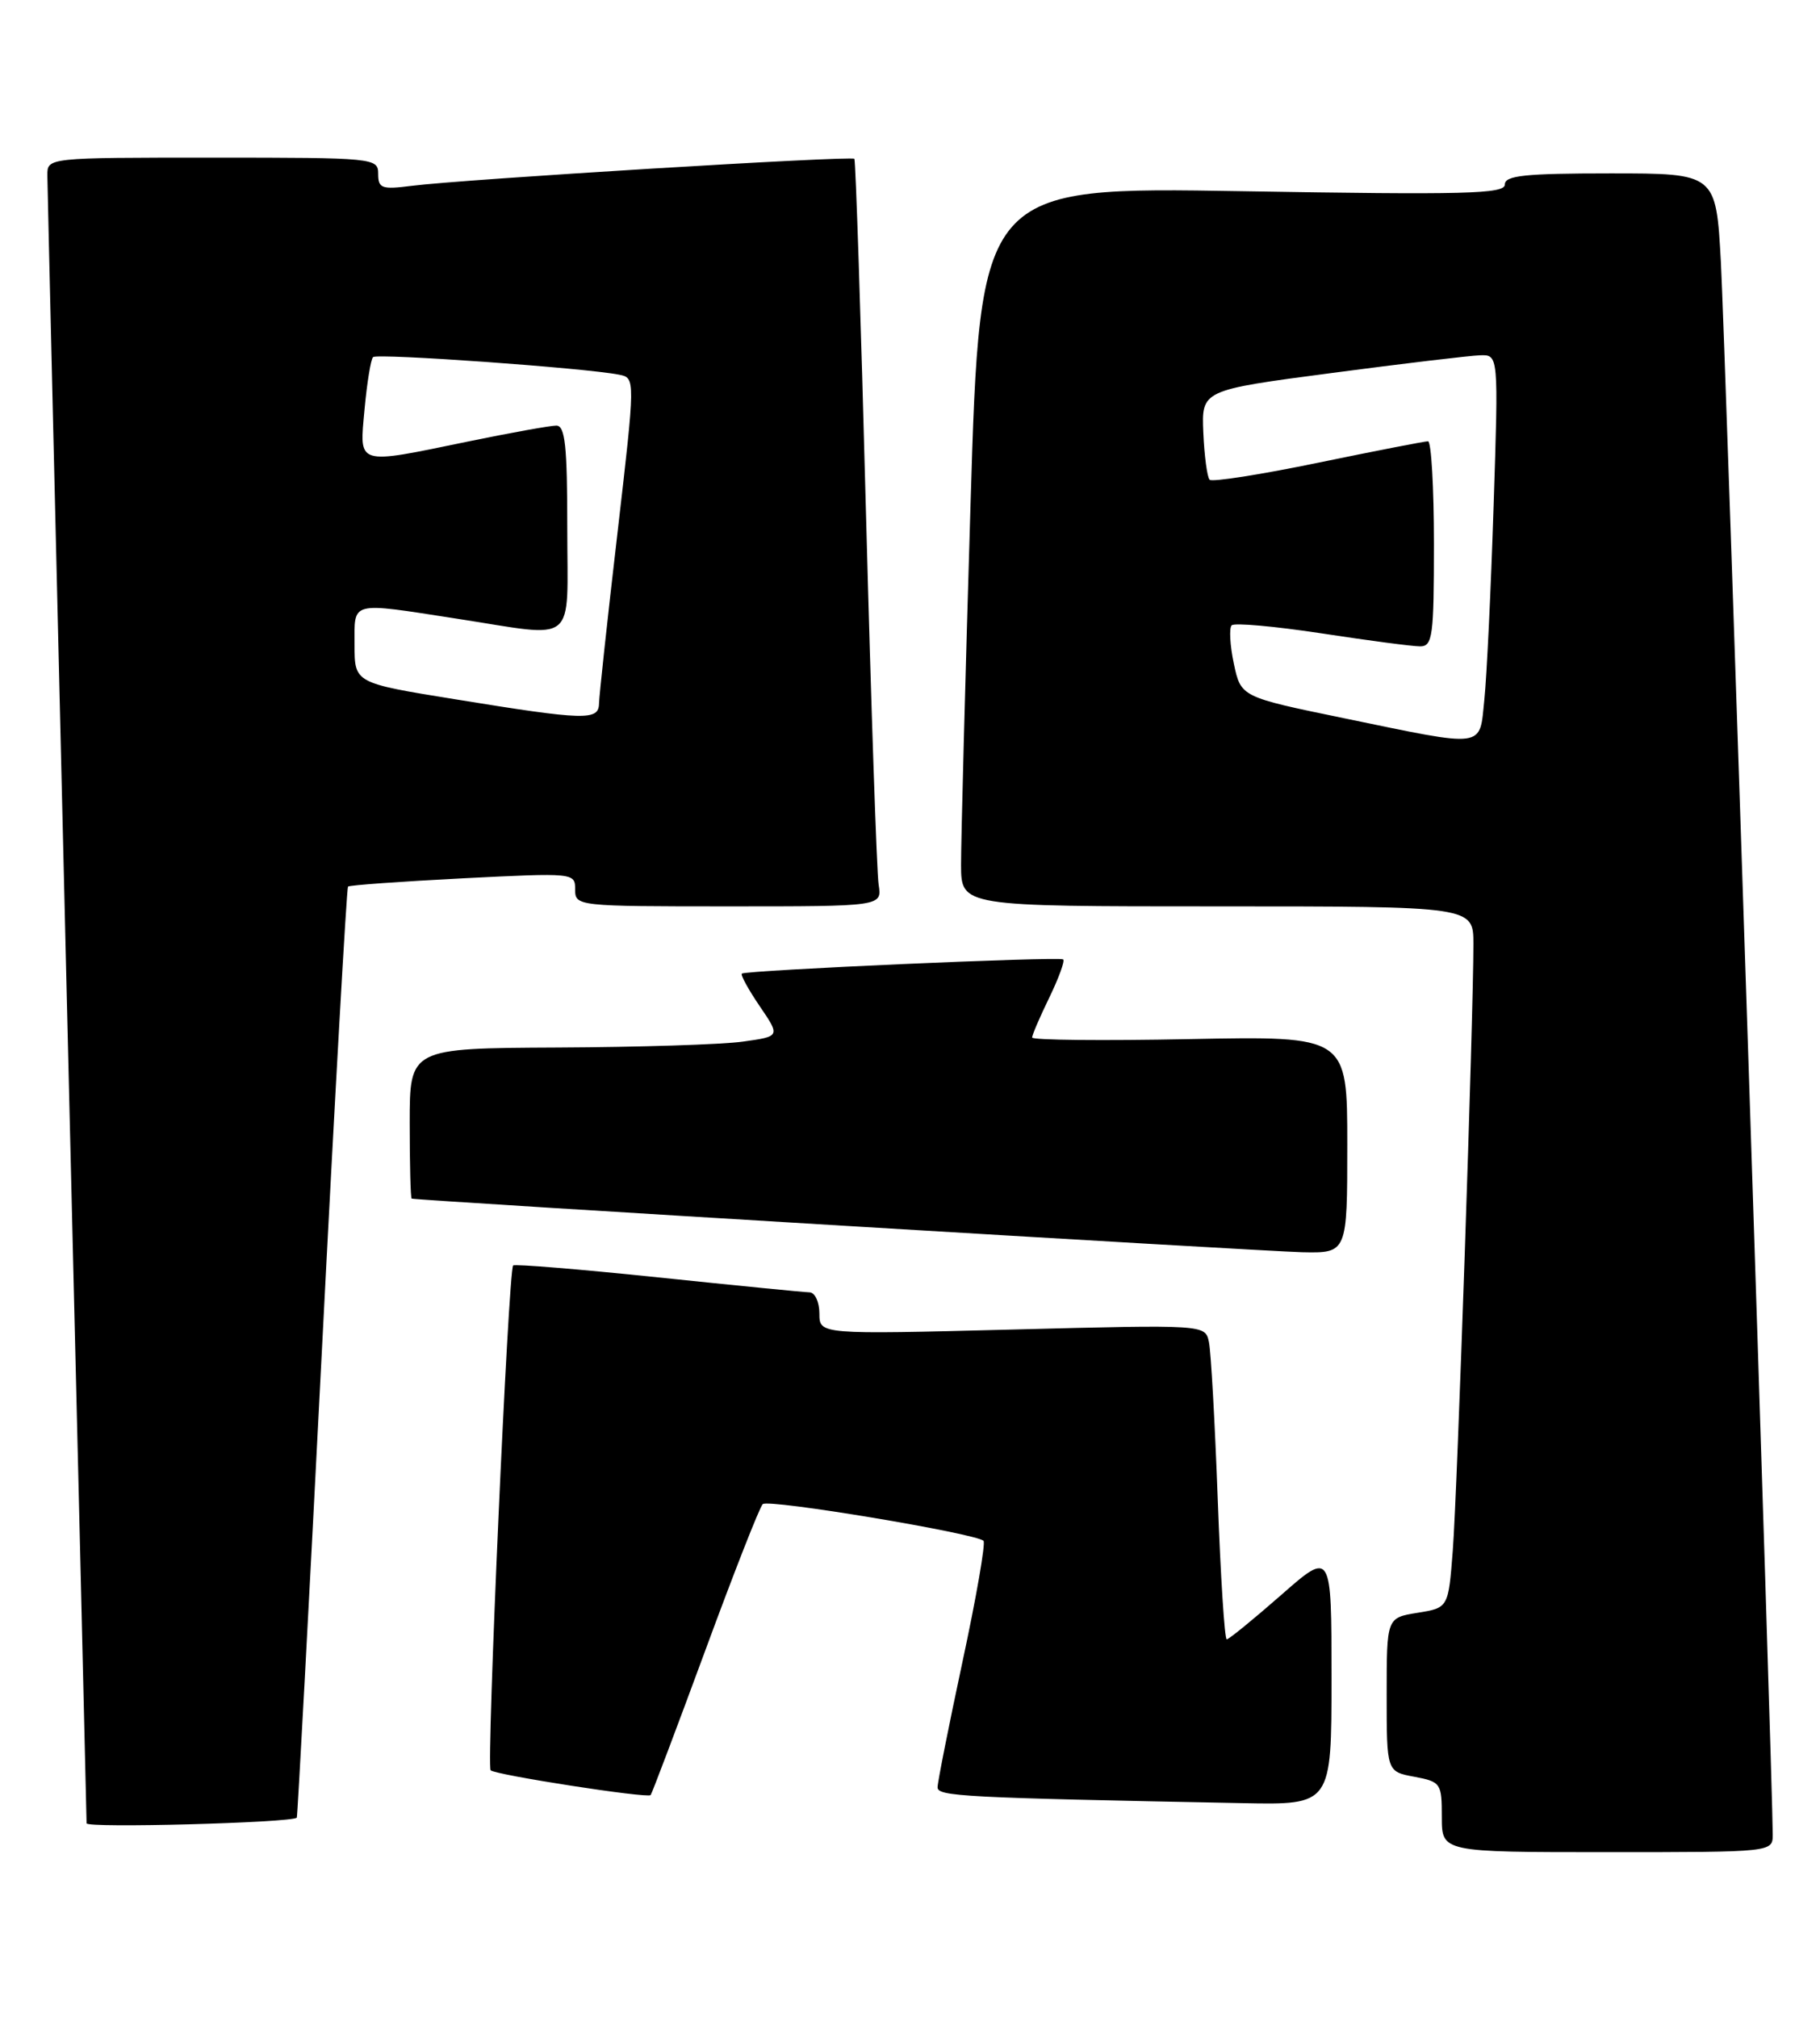 <?xml version="1.0" encoding="UTF-8" standalone="no"?>
<!DOCTYPE svg PUBLIC "-//W3C//DTD SVG 1.1//EN" "http://www.w3.org/Graphics/SVG/1.1/DTD/svg11.dtd" >
<svg xmlns="http://www.w3.org/2000/svg" xmlns:xlink="http://www.w3.org/1999/xlink" version="1.1" viewBox="0 0 231 256">
 <g >
 <path fill="currentColor"
d=" M 225.00 232.75 C 225.01 226.69 218.95 43.01 218.42 33.25 C 217.80 22.00 217.80 22.00 204.40 22.00 C 193.53 22.00 191.00 22.27 191.00 23.41 C 191.00 24.61 185.96 24.74 157.70 24.26 C 124.40 23.70 124.40 23.70 123.18 64.10 C 122.51 86.32 121.97 106.86 121.98 109.75 C 122.00 115.00 122.00 115.00 154.50 115.00 C 187.00 115.00 187.00 115.00 187.01 119.75 C 187.02 128.67 184.96 189.48 184.39 196.75 C 183.83 204.00 183.83 204.00 179.91 204.63 C 176.00 205.26 176.00 205.26 176.00 215.02 C 176.00 224.78 176.00 224.78 179.50 225.43 C 182.88 226.07 183.00 226.25 183.00 230.55 C 183.00 235.00 183.00 235.00 204.00 235.00 C 225.00 235.00 225.00 235.00 225.00 232.75 Z  M 37.67 230.63 C 37.76 230.56 39.19 204.02 40.84 171.66 C 42.49 139.30 44.00 112.67 44.17 112.49 C 44.35 112.31 50.91 111.84 58.75 111.44 C 72.87 110.73 73.00 110.74 73.00 112.86 C 73.00 114.97 73.24 115.00 92.47 115.00 C 111.95 115.00 111.95 115.00 111.52 112.25 C 111.28 110.74 110.56 89.48 109.91 65.00 C 109.27 40.52 108.60 20.34 108.44 20.15 C 108.08 19.74 58.57 22.76 52.25 23.58 C 48.45 24.06 48.00 23.91 48.00 22.06 C 48.00 20.05 47.54 20.00 27.00 20.00 C 6.00 20.00 6.00 20.00 6.01 22.25 C 6.02 23.49 7.14 70.85 8.50 127.50 C 9.87 184.15 10.99 230.88 10.99 231.34 C 11.00 231.97 36.81 231.28 37.67 230.63 Z  M 169.00 212.88 C 169.00 196.76 169.00 196.76 162.60 202.38 C 159.07 205.47 155.97 208.00 155.70 208.00 C 155.43 208.00 154.92 200.01 154.56 190.25 C 154.20 180.49 153.70 171.50 153.44 170.28 C 152.98 168.06 152.98 168.06 128.49 168.69 C 104.00 169.32 104.00 169.32 104.00 166.66 C 104.00 165.20 103.44 163.99 102.75 163.97 C 102.06 163.96 93.40 163.10 83.50 162.07 C 73.60 161.04 65.33 160.36 65.13 160.56 C 64.52 161.14 61.72 224.05 62.27 224.61 C 62.86 225.20 82.14 228.19 82.58 227.76 C 82.73 227.60 85.84 219.38 89.49 209.48 C 93.13 199.59 96.42 191.20 96.81 190.84 C 97.51 190.16 123.88 194.55 124.83 195.50 C 125.11 195.78 123.92 202.67 122.17 210.80 C 120.43 218.94 119.00 226.12 119.00 226.77 C 119.00 227.92 122.13 228.09 157.75 228.78 C 169.00 229.00 169.00 229.00 169.00 212.88 Z  M 171.00 145.22 C 171.00 131.45 171.00 131.45 151.00 131.84 C 140.00 132.06 131.00 131.97 131.00 131.64 C 131.00 131.32 131.98 129.03 133.19 126.55 C 134.39 124.07 135.18 121.90 134.94 121.73 C 134.40 121.34 94.63 123.10 94.16 123.53 C 93.97 123.70 95.00 125.57 96.43 127.67 C 99.04 131.50 99.04 131.50 94.27 132.16 C 91.65 132.53 81.06 132.86 70.75 132.91 C 52.00 133.00 52.00 133.00 52.00 142.50 C 52.00 147.72 52.11 152.04 52.25 152.08 C 52.95 152.31 160.32 158.77 165.25 158.88 C 171.00 159.00 171.00 159.00 171.00 145.22 Z  M 170.50 91.11 C 157.50 88.43 157.50 88.43 156.60 84.19 C 156.11 81.87 155.99 79.68 156.33 79.34 C 156.67 79.00 161.80 79.46 167.73 80.36 C 173.65 81.27 179.29 82.01 180.25 82.01 C 181.83 82.00 182.00 80.71 182.00 69.00 C 182.00 61.85 181.66 56.00 181.25 55.99 C 180.84 55.99 174.56 57.21 167.30 58.71 C 160.05 60.21 153.85 61.18 153.53 60.87 C 153.22 60.55 152.86 57.87 152.73 54.90 C 152.50 49.50 152.50 49.50 169.00 47.33 C 178.07 46.13 186.56 45.12 187.85 45.08 C 190.20 45.00 190.20 45.00 189.57 64.25 C 189.23 74.84 188.70 85.86 188.40 88.75 C 187.75 95.02 188.79 94.88 170.50 91.11 Z  M 57.75 88.72 C 45.00 86.66 45.00 86.66 45.00 81.83 C 45.00 76.20 44.27 76.38 58.00 78.50 C 73.50 80.89 72.00 82.12 72.00 67.00 C 72.00 56.57 71.73 54.00 70.61 54.00 C 69.85 54.00 64.85 54.90 59.50 56.00 C 45.04 58.98 45.62 59.15 46.27 51.92 C 46.58 48.58 47.06 45.60 47.35 45.31 C 47.86 44.80 74.34 46.69 78.58 47.54 C 80.65 47.95 80.65 47.95 78.36 67.73 C 77.09 78.60 76.05 88.29 76.03 89.25 C 75.99 91.45 74.31 91.41 57.75 88.72 Z "/>
</g>
</svg>